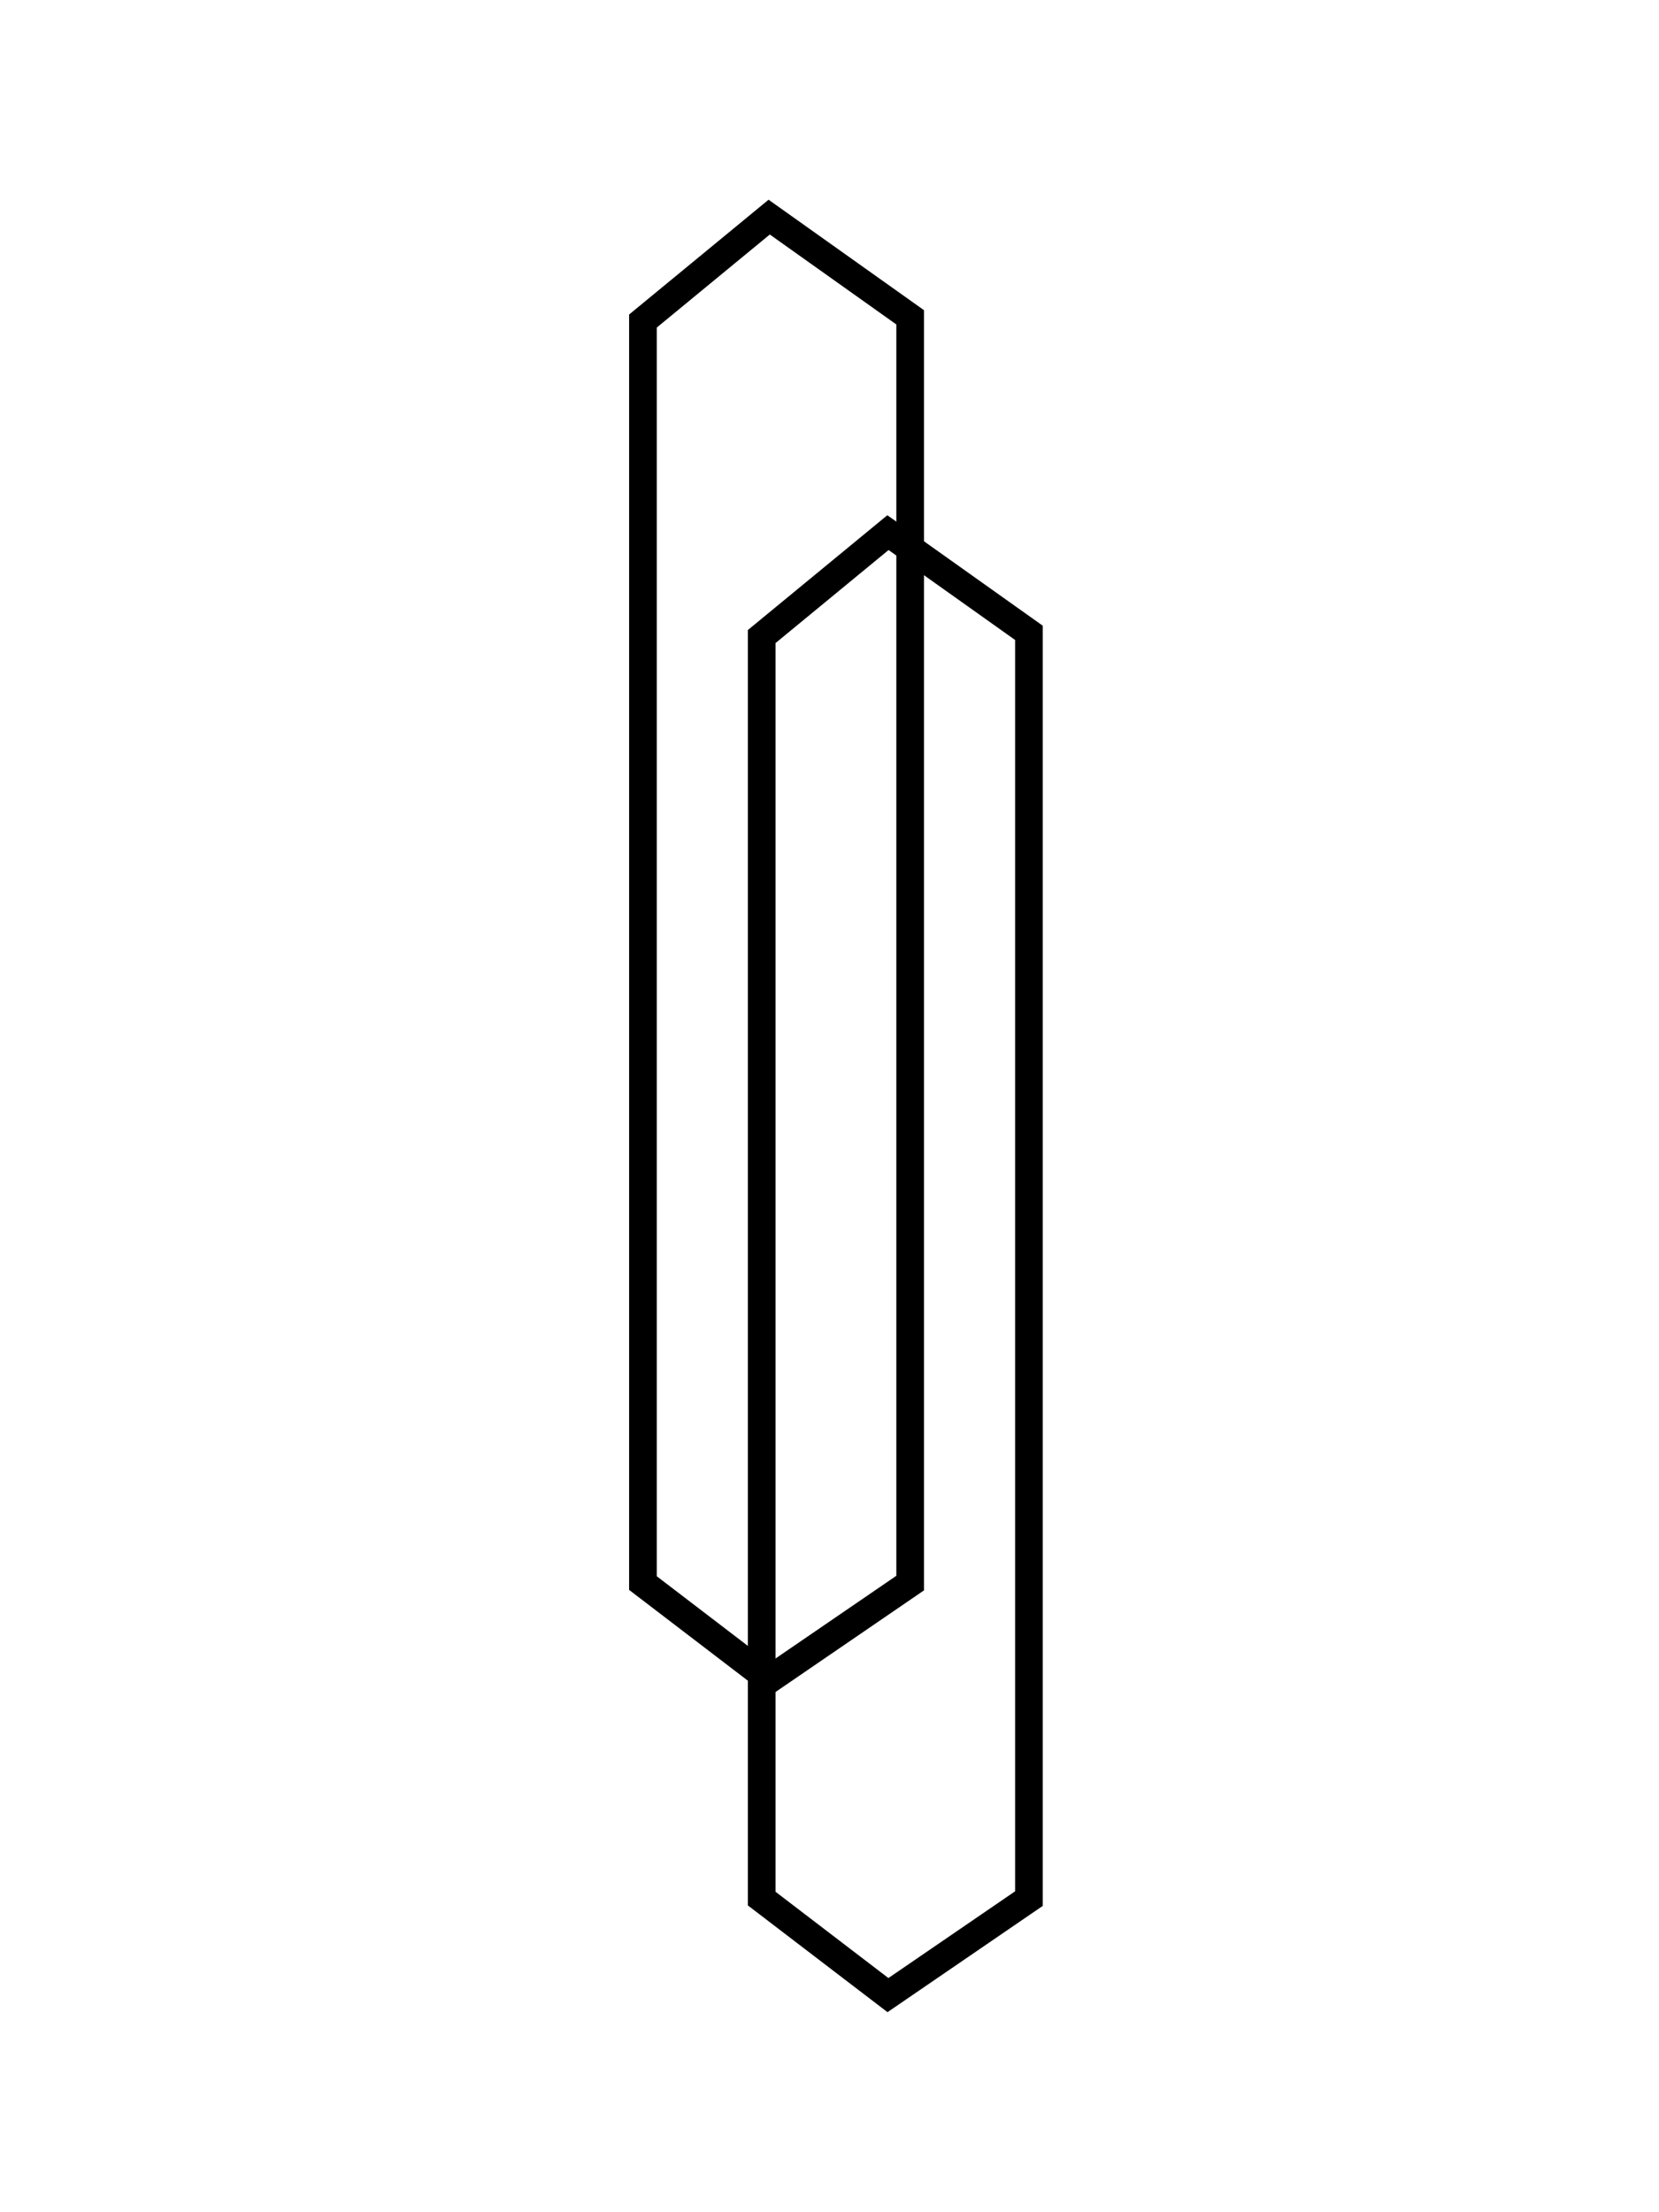 <?xml version="1.0" encoding="utf-8"?>
<!-- Generator: Adobe Illustrator 17.0.0, SVG Export Plug-In . SVG Version: 6.00 Build 0)  -->
<!DOCTYPE svg PUBLIC "-//W3C//DTD SVG 1.1//EN" "http://www.w3.org/Graphics/SVG/1.1/DTD/svg11.dtd">
<svg version="1.1" id="圖層_1" xmlns="http://www.w3.org/2000/svg" xmlns:xlink="http://www.w3.org/1999/xlink" x="0px" y="0px"
	 width="90px" height="120px" viewBox="0 0 90 120" style="enable-background:new 0 0 90 120;" xml:space="preserve">
<g>
	<polygon style="fill:none;stroke:#000000;stroke-width:1.5;stroke-miterlimit:10;" points="48.171,28.892 41.322,34.529 41.322,102.988 48.171,108.223 55.819,102.988 55.819,34.328 	"/>
	<polygon style="fill:none;stroke:#000000;stroke-width:1.5;stroke-miterlimit:10;" points="41.728,11.777 34.879,17.415 34.879,85.873 41.728,91.108 49.376,85.873 49.376,17.213 	"/>
</g>
</svg>
